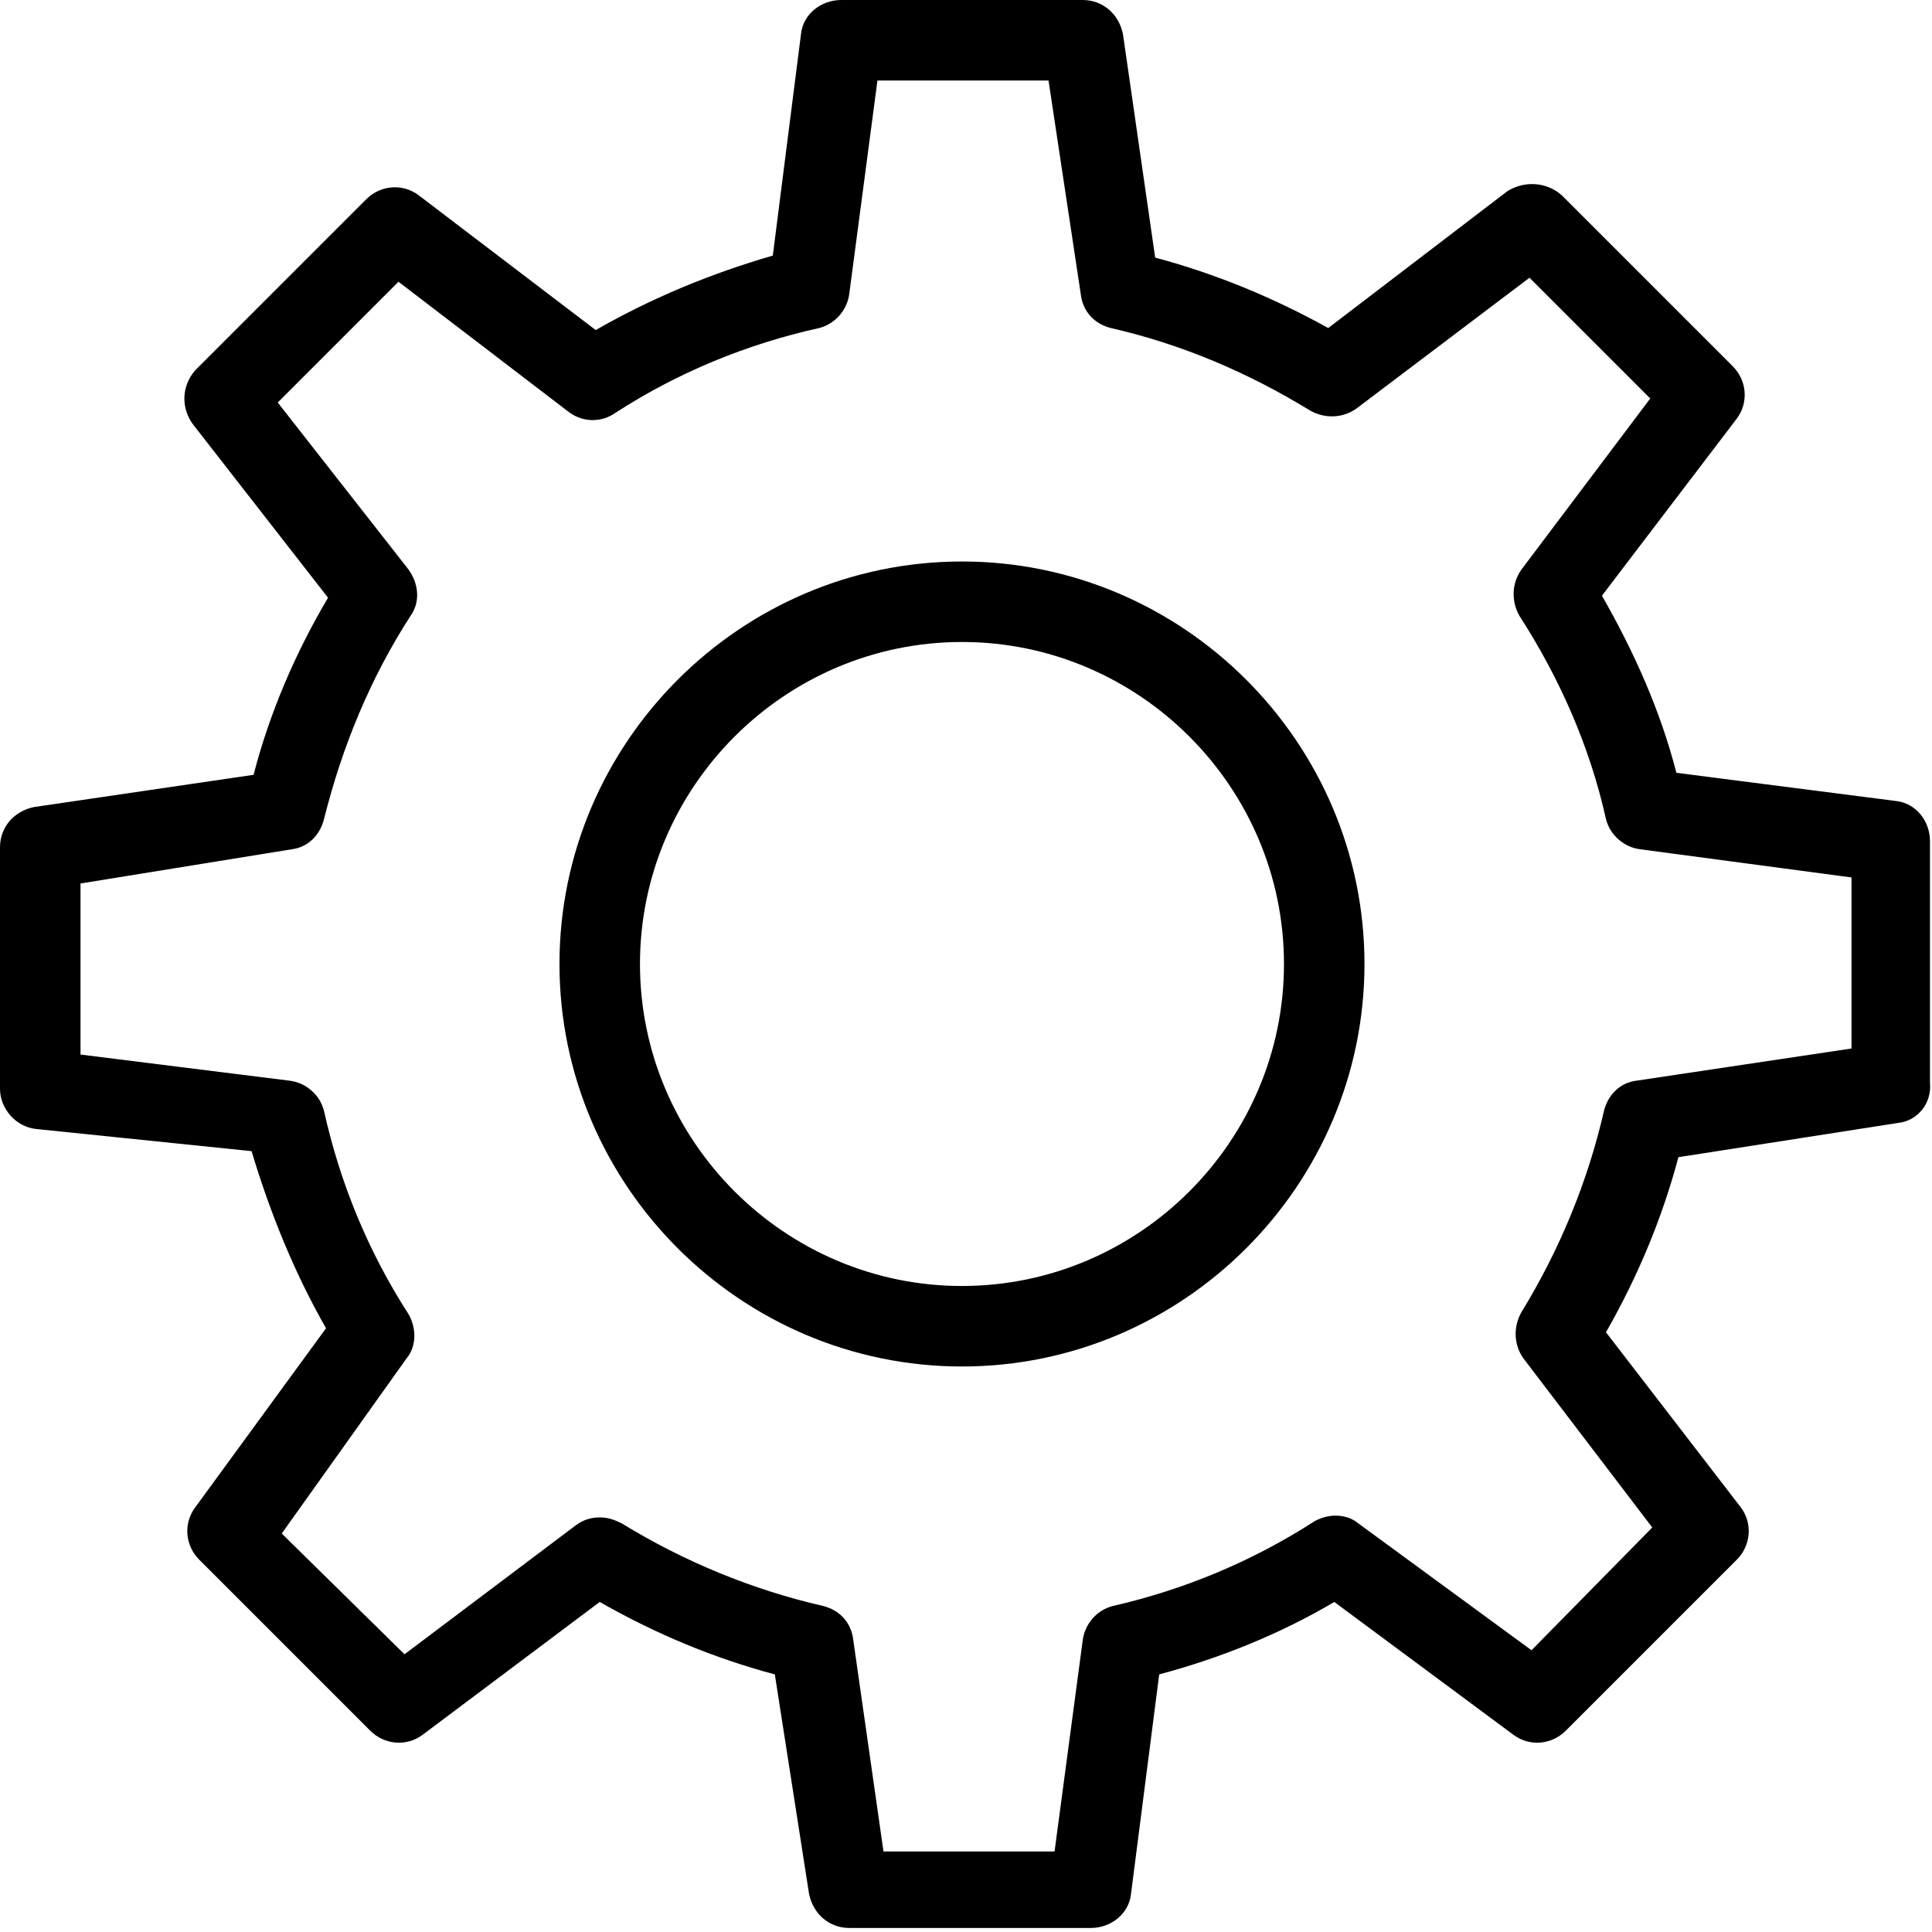 <?xml version="1.0" encoding="utf-8"?>
<!-- Generator: Adobe Illustrator 22.1.0, SVG Export Plug-In . SVG Version: 6.00 Build 0)  -->
<svg version="1.1" id="Layer_1" xmlns="http://www.w3.org/2000/svg" xmlns:xlink="http://www.w3.org/1999/xlink" x="0px" y="0px"
	 viewBox="0 0 96 96" style="enable-background:new 0 0 96 96;" xml:space="preserve">

<path class="st0" d="M94.3,55.8l-10.9,1.7c-0.8,3-2,5.9-3.6,8.7l6.7,8.7c0.6,0.8,0.5,1.9-0.2,2.6l-8.5,8.5c-0.7,0.7-1.8,0.8-2.6,0.2
	l-8.9-6.6c-2.7,1.6-5.7,2.8-8.7,3.6l-1.4,10.9c-0.1,1-1,1.7-2,1.7l-12,0c0,0,0,0,0,0c-1,0-1.8-0.7-2-1.7l-1.7-10.9
	c-3-0.8-5.9-2-8.7-3.6l-8.8,6.6c-0.8,0.6-1.9,0.5-2.6-0.2l-8.5-8.5c-0.7-0.7-0.8-1.8-0.2-2.6l6.5-8.9c-1.6-2.8-2.8-5.8-3.7-8.8
	L1.8,56.1c-1-0.1-1.8-1-1.8-2l0-12c0-1,0.7-1.8,1.7-2l10.9-1.6c0.8-3.1,2.1-6.1,3.7-8.8l-6.7-8.6C9,20.3,9,19.2,9.7,18.4l8.5-8.5
	c0.7-0.7,1.8-0.8,2.6-0.2l8.8,6.7c2.8-1.6,5.7-2.8,8.8-3.7l1.4-11c0.1-1,1-1.7,2-1.7l12,0c0,0,0,0,0,0c1,0,1.8,0.7,2,1.7l1.6,11.1
	c3,0.8,5.9,2,8.6,3.5l8.9-6.8C75.7,9,76.8,9,77.6,9.7l8.5,8.5c0.7,0.7,0.8,1.8,0.2,2.6l-6.7,8.8c1.6,2.8,2.9,5.7,3.7,8.8l10.9,1.4
	c1,0.1,1.7,1,1.7,2l0,12C96,54.8,95.3,55.7,94.3,55.8z M92,43.6l-10.5-1.4c-0.8-0.1-1.5-0.7-1.7-1.5c-0.8-3.6-2.3-7-4.3-10.1
	c-0.4-0.7-0.4-1.6,0.1-2.3l6.4-8.5l-6-6l-8.6,6.5c-0.7,0.5-1.6,0.5-2.3,0.1c-3.1-1.9-6.4-3.3-9.9-4.1c-0.8-0.2-1.4-0.8-1.5-1.7
	L52.1,4l-8.5,0l-1.4,10.6c-0.1,0.8-0.7,1.5-1.5,1.7c-3.6,0.8-7,2.2-10.1,4.2C29.9,21,29,21,28.3,20.5L19.8,14l-6,6l6.5,8.3
	c0.5,0.7,0.6,1.6,0.1,2.3c-2,3.1-3.4,6.5-4.3,10.1c-0.2,0.8-0.8,1.4-1.6,1.5L4,43.9l0,8.5l10.4,1.3c0.8,0.1,1.5,0.7,1.7,1.5
	c0.8,3.6,2.2,7,4.2,10.1c0.4,0.7,0.4,1.6-0.1,2.2L14,76.2l6.1,6l8.5-6.4c0.4-0.3,0.8-0.4,1.2-0.4c0.4,0,0.7,0.1,1.1,0.3
	c3.1,1.9,6.5,3.3,10,4.1c0.8,0.2,1.4,0.8,1.5,1.7L43.9,92l8.5,0l1.4-10.5c0.1-0.8,0.7-1.5,1.5-1.7c3.5-0.8,6.9-2.2,10-4.2
	c0.7-0.4,1.6-0.4,2.2,0.1l8.6,6.3l6-6.1l-6.4-8.4c-0.5-0.7-0.5-1.6-0.1-2.3c1.9-3.1,3.3-6.5,4.1-10c0.2-0.8,0.8-1.4,1.6-1.5L92,52.1
	L92,43.6z M47.8,67.9c-11,0-20-9-20-20s9-20,20-20s20,9,20,20S58.8,67.9,47.8,67.9z M47.8,31.9c-8.8,0-16,7.2-16,16
	c0,8.8,7.2,16,16,16s16-7.2,16-16C63.8,39.1,56.6,31.9,47.8,31.9z"/>
</svg>
